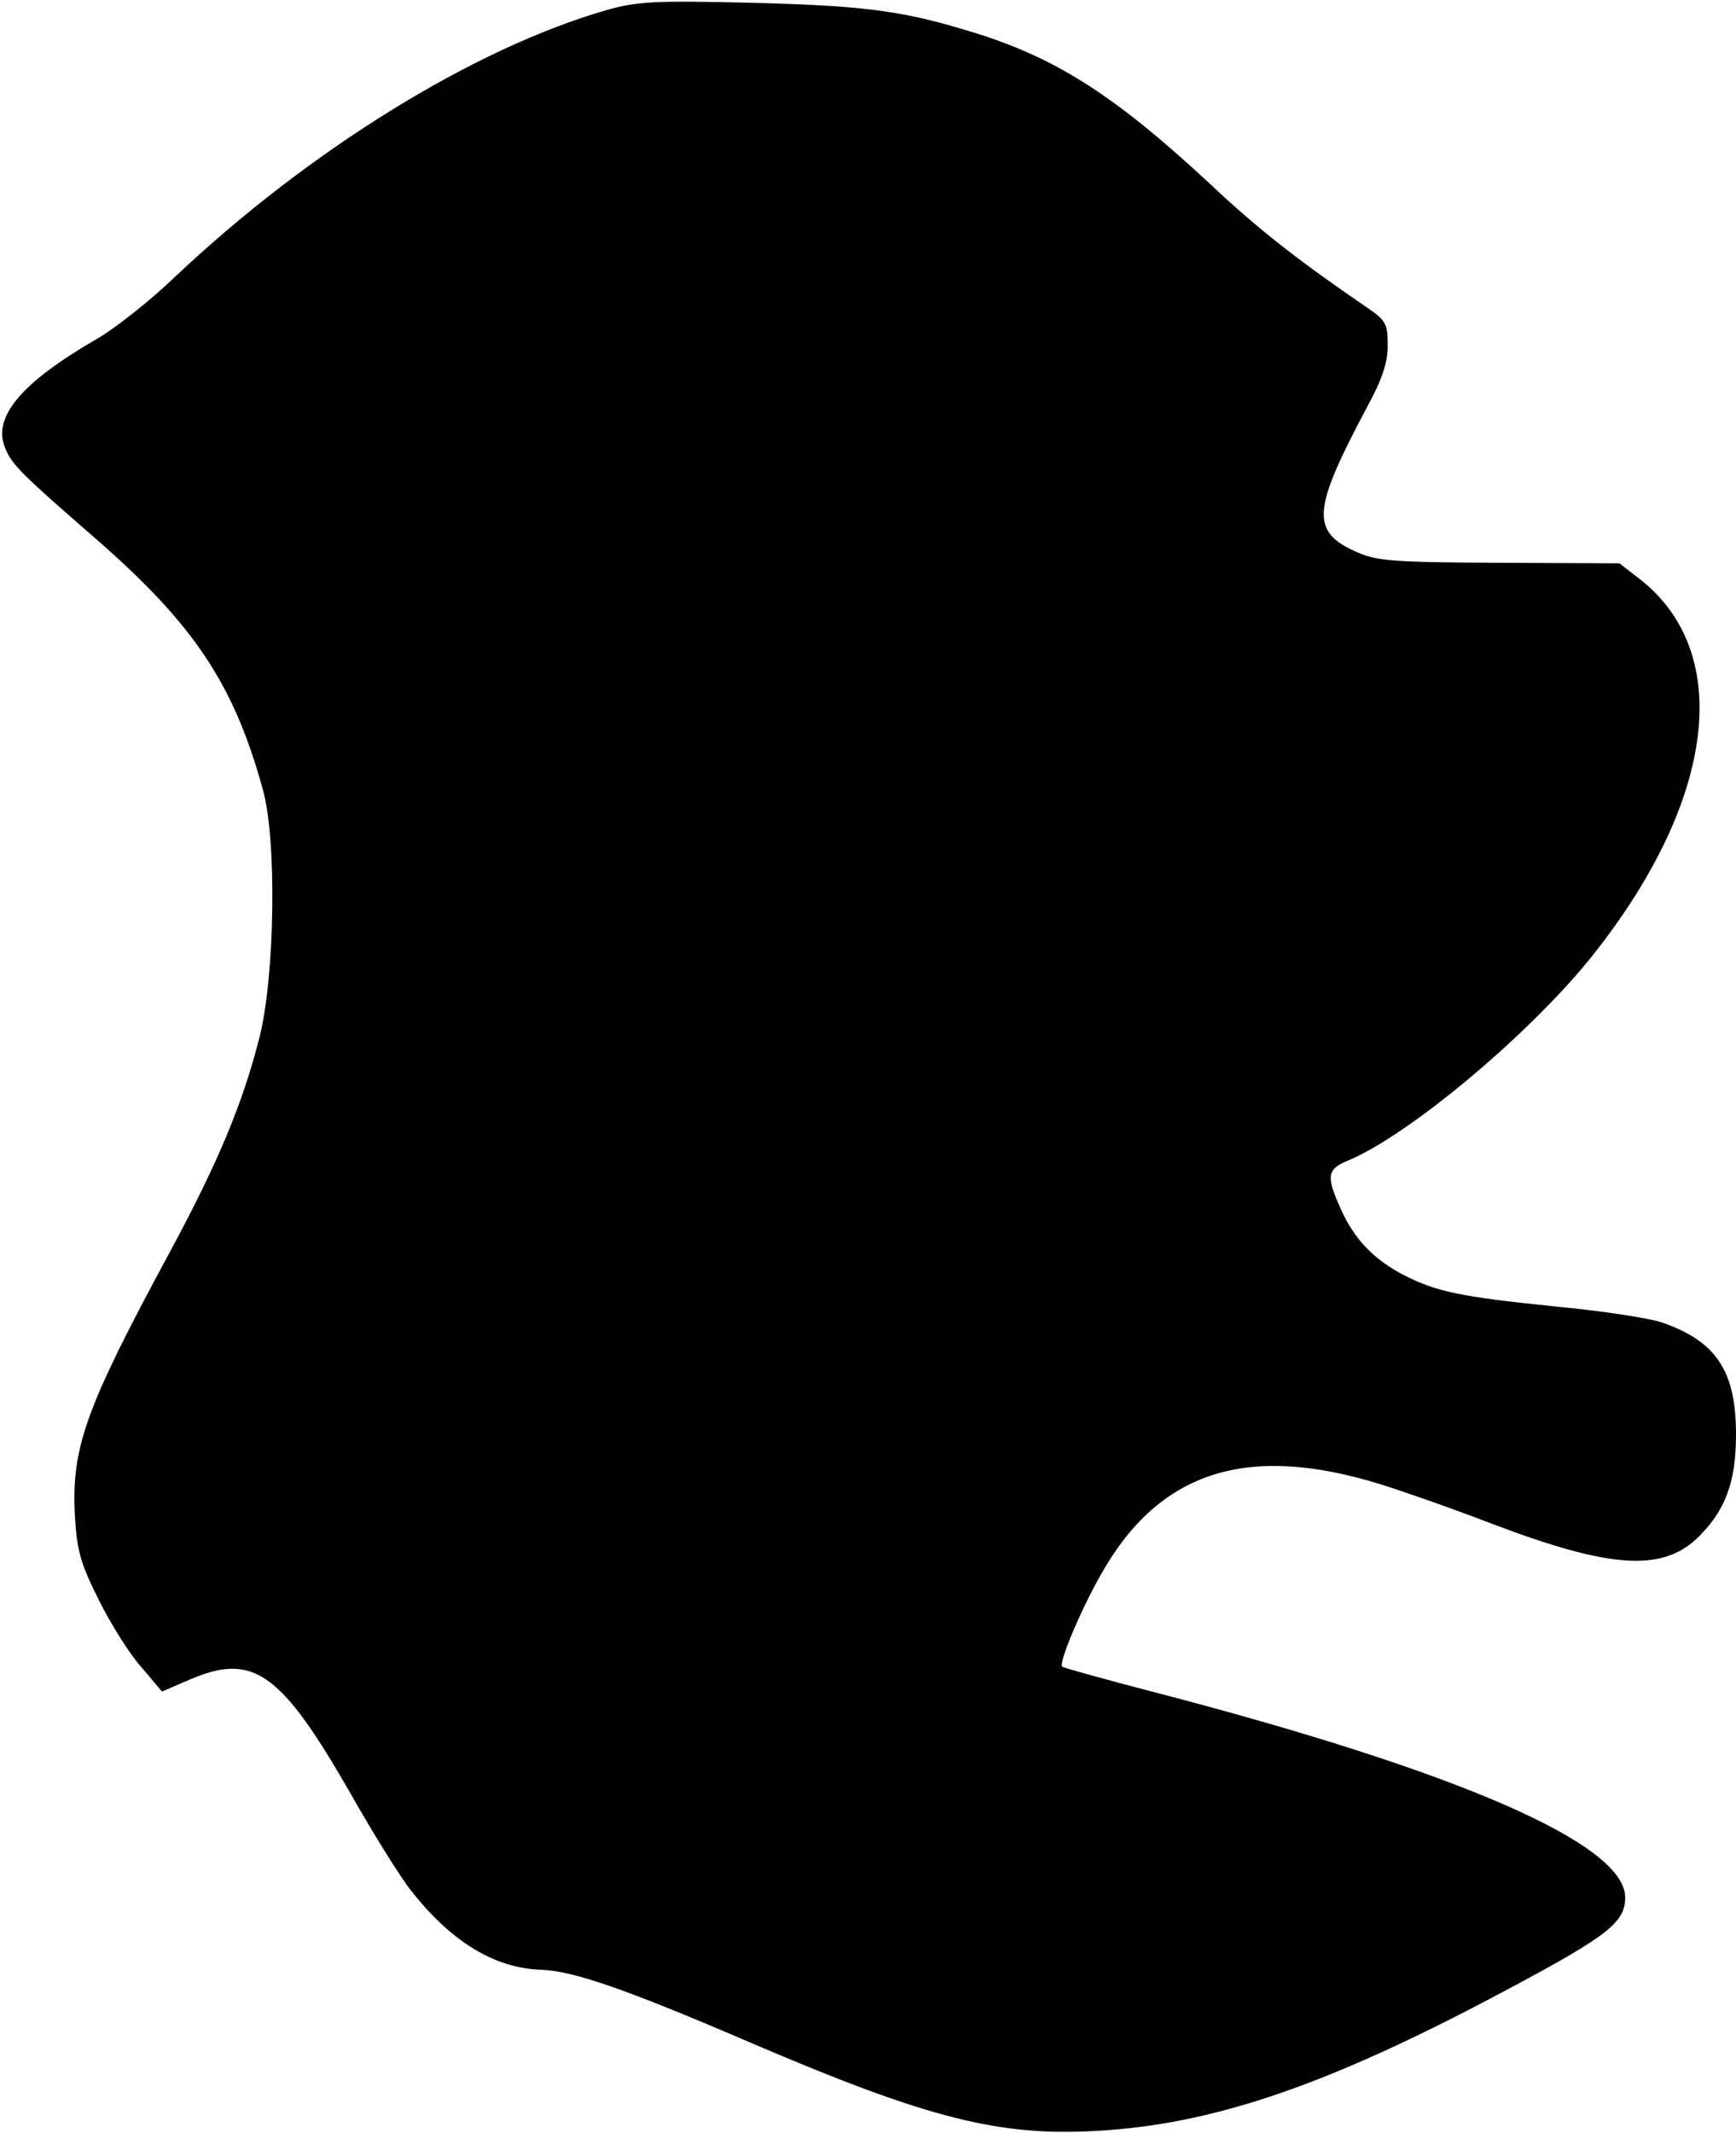 <?xml version="1.0" standalone="no"?>
<!DOCTYPE svg PUBLIC "-//W3C//DTD SVG 20010904//EN"
 "http://www.w3.org/TR/2001/REC-SVG-20010904/DTD/svg10.dtd">
<svg version="1.0" xmlns="http://www.w3.org/2000/svg"
 width="329pt" height="404pt" viewBox="0 0 329 404"
 preserveAspectRatio="xMidYMid meet">
<g transform="translate(0,404) scale(0.1,-0.1)"
fill="#000000" stroke="none">
<path d="M1150 4021 c-251 -72 -564 -265 -819 -506 -47 -45 -115 -99 -151
-119 -141 -82 -195 -147 -170 -205 12 -31 33 -51 171 -171 186 -162 262 -275
317 -475 27 -95 23 -353 -6 -469 -32 -126 -78 -237 -172 -411 -159 -294 -185
-368 -178 -497 4 -67 11 -90 46 -160 23 -46 59 -103 81 -127 l38 -45 51 22
c122 53 174 16 308 -218 42 -74 93 -156 113 -181 77 -98 159 -147 247 -150 61
-2 164 -38 401 -140 332 -142 467 -176 653 -165 213 12 422 82 730 243 234
123 270 149 270 199 0 101 -313 238 -893 389 -93 24 -171 46 -174 48 -7 7 33
103 73 174 110 196 276 250 529 172 39 -12 134 -45 212 -75 229 -87 327 -92
395 -22 49 50 68 103 68 191 0 120 -37 176 -140 212 -23 8 -113 22 -199 30
-185 19 -227 28 -289 59 -58 30 -95 68 -121 126 -28 62 -26 75 12 91 117 48
351 244 469 394 231 293 264 573 82 711 l-35 27 -227 1 c-198 1 -232 3 -270
20 -89 39 -86 79 21 279 27 50 37 81 37 113 0 40 -3 47 -40 72 -126 86 -206
148 -295 232 -185 172 -298 244 -465 293 -125 38 -203 47 -420 52 -169 4 -204
2 -260 -14z"/>
</g>
</svg>
